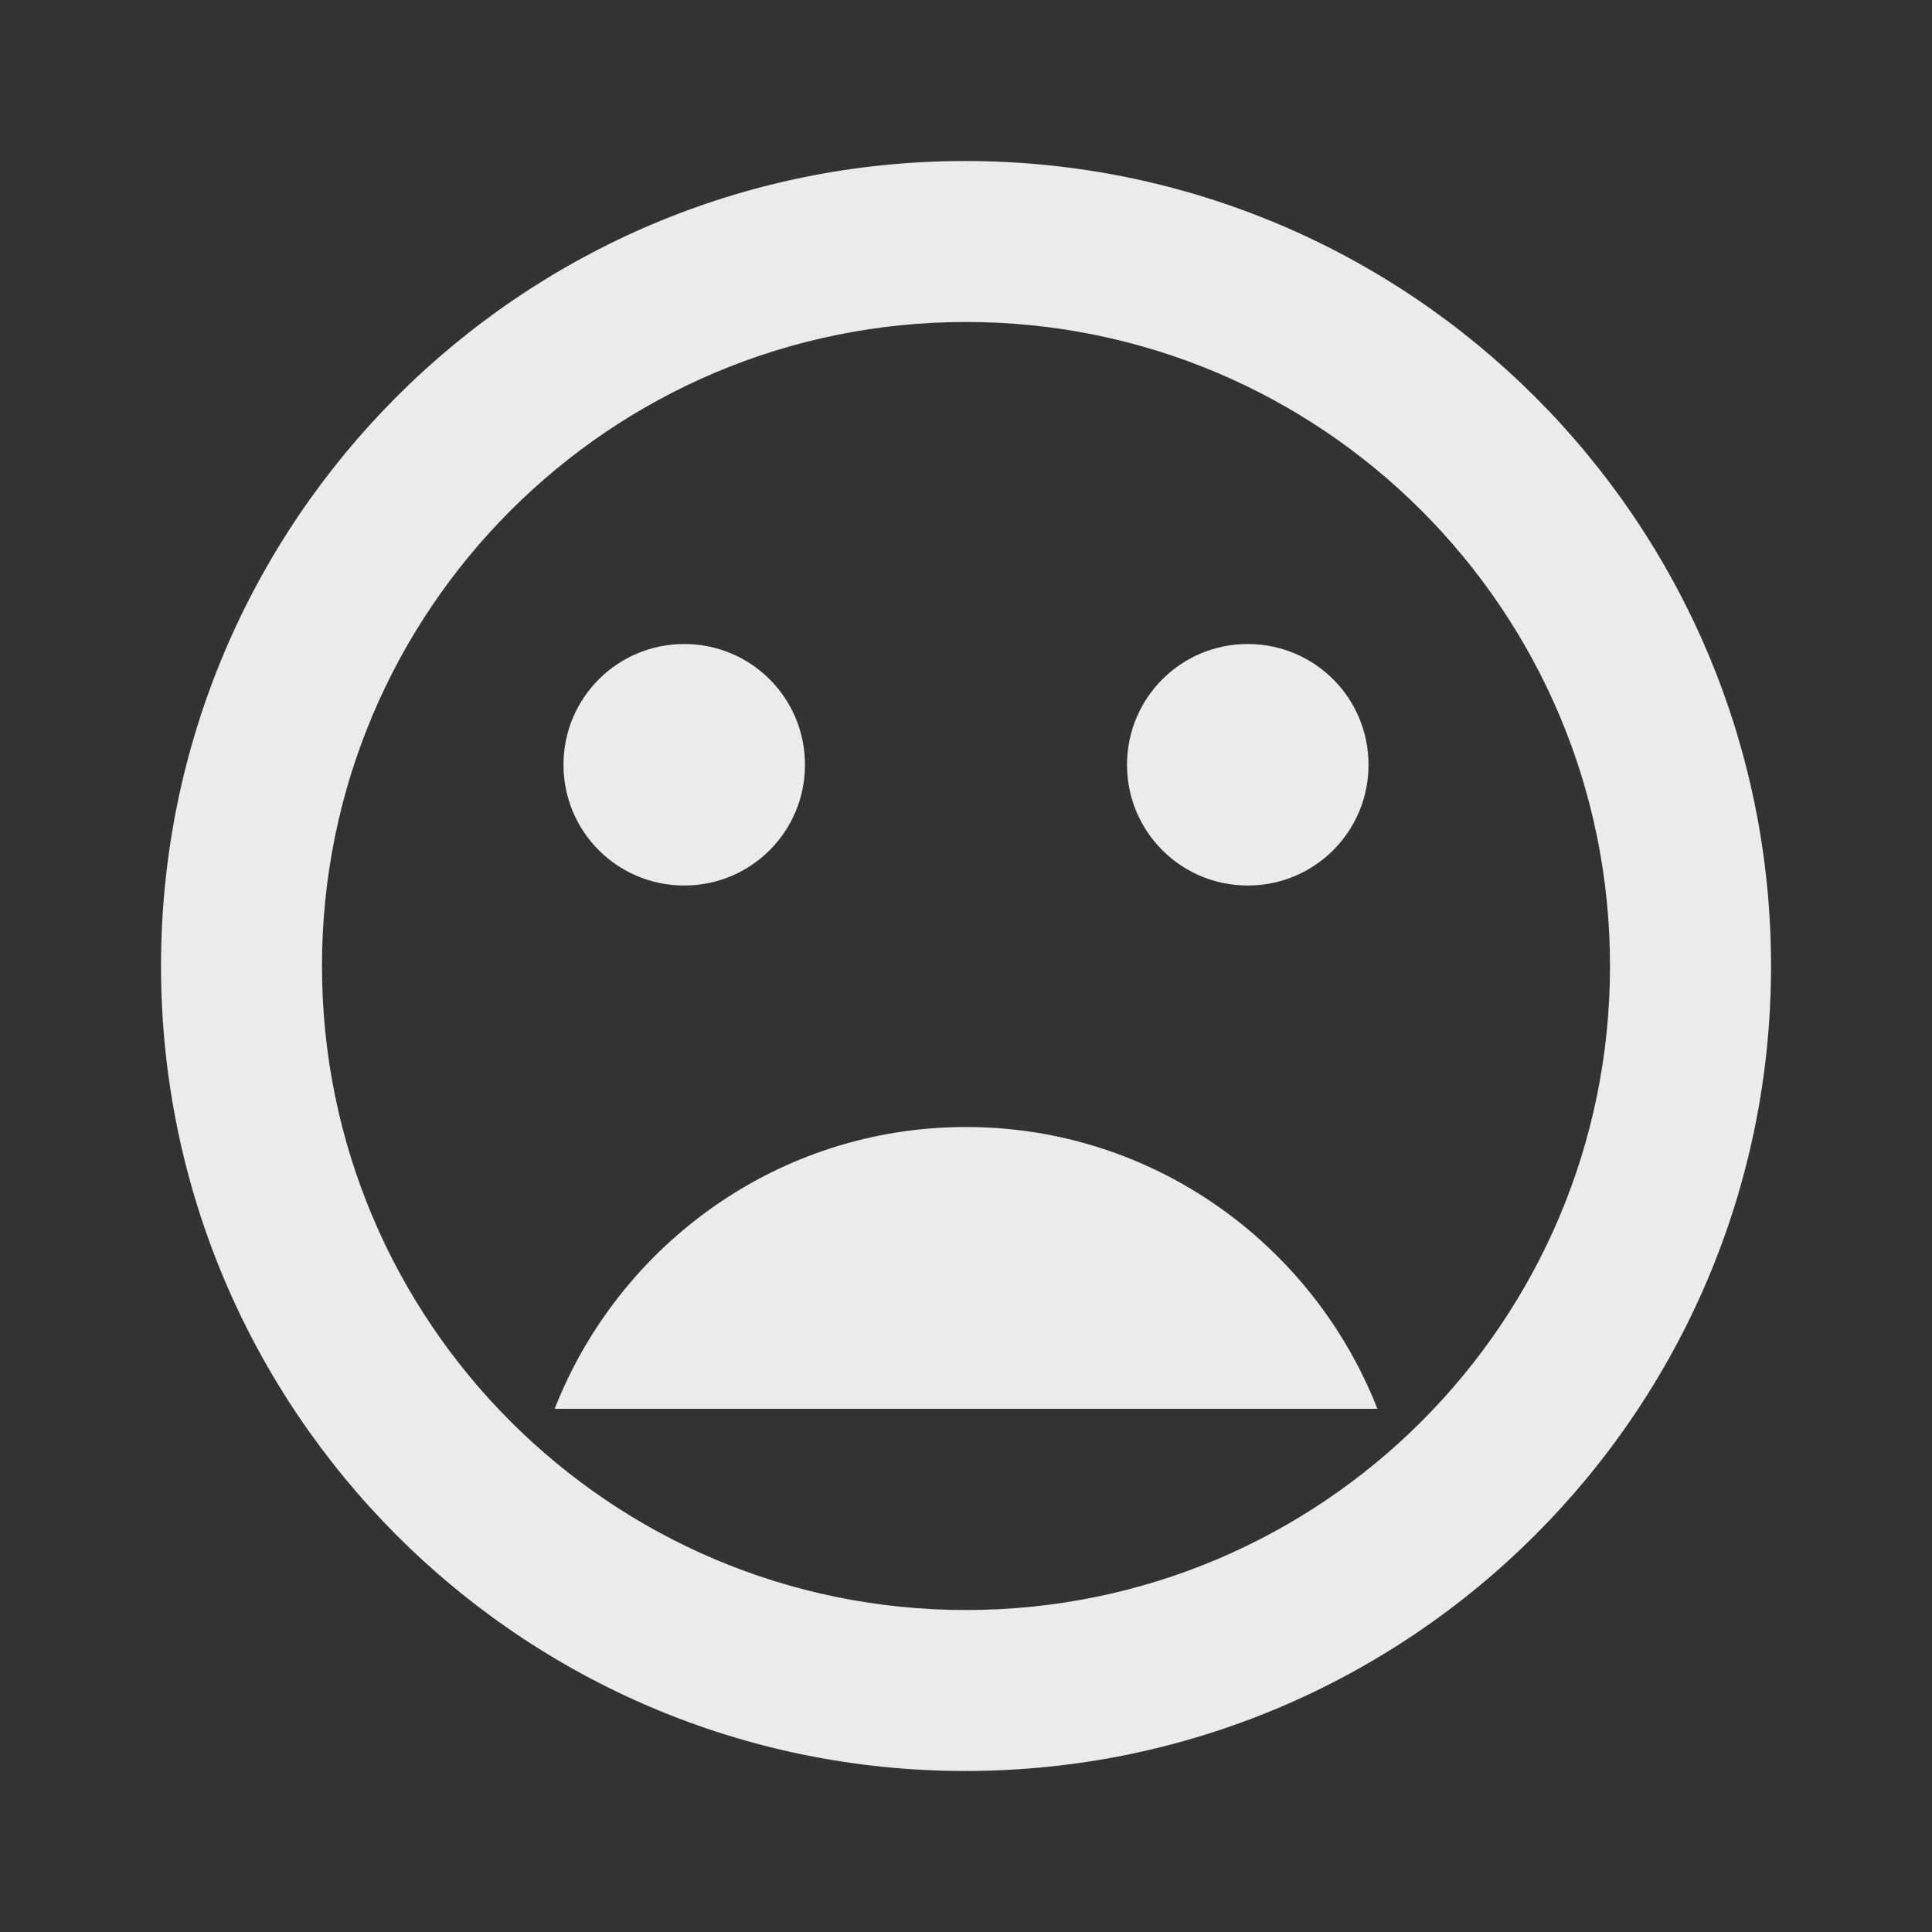 <!-- Generated by IcoMoon.io -->
<svg version="1.1" xmlns="http://www.w3.org/2000/svg" width="32" height="32" viewBox="0 0 32 32">
<rect x="0" y="0" width="32" height="32" fill="#333333" stroke="none"/>
<title>mt-mood_bad</title>
<path fill="#ebebeb" d="M15.987 2.667c-7.36 0-13.32 5.973-13.32 13.333s5.96 13.333 13.32 13.333c7.373 0 13.347-5.973 13.347-13.333s-5.973-13.333-13.347-13.333v0zM16 26.667c-5.893 0-10.667-4.773-10.667-10.667s4.773-10.667 10.667-10.667c5.893 0 10.667 4.773 10.667 10.667s-4.773 10.667-10.667 10.667v0zM20.667 14.667c1.107 0 2-0.893 2-2s-0.893-2-2-2c-1.107 0-2 0.893-2 2s0.893 2 2 2v0zM11.333 14.667c1.107 0 2-0.893 2-2s-0.893-2-2-2c-1.107 0-2 0.893-2 2s0.893 2 2 2v0zM16 18.667c-3.107 0-5.747 1.947-6.813 4.667h13.627c-1.067-2.72-3.707-4.667-6.813-4.667v0z"></path>
</svg>
